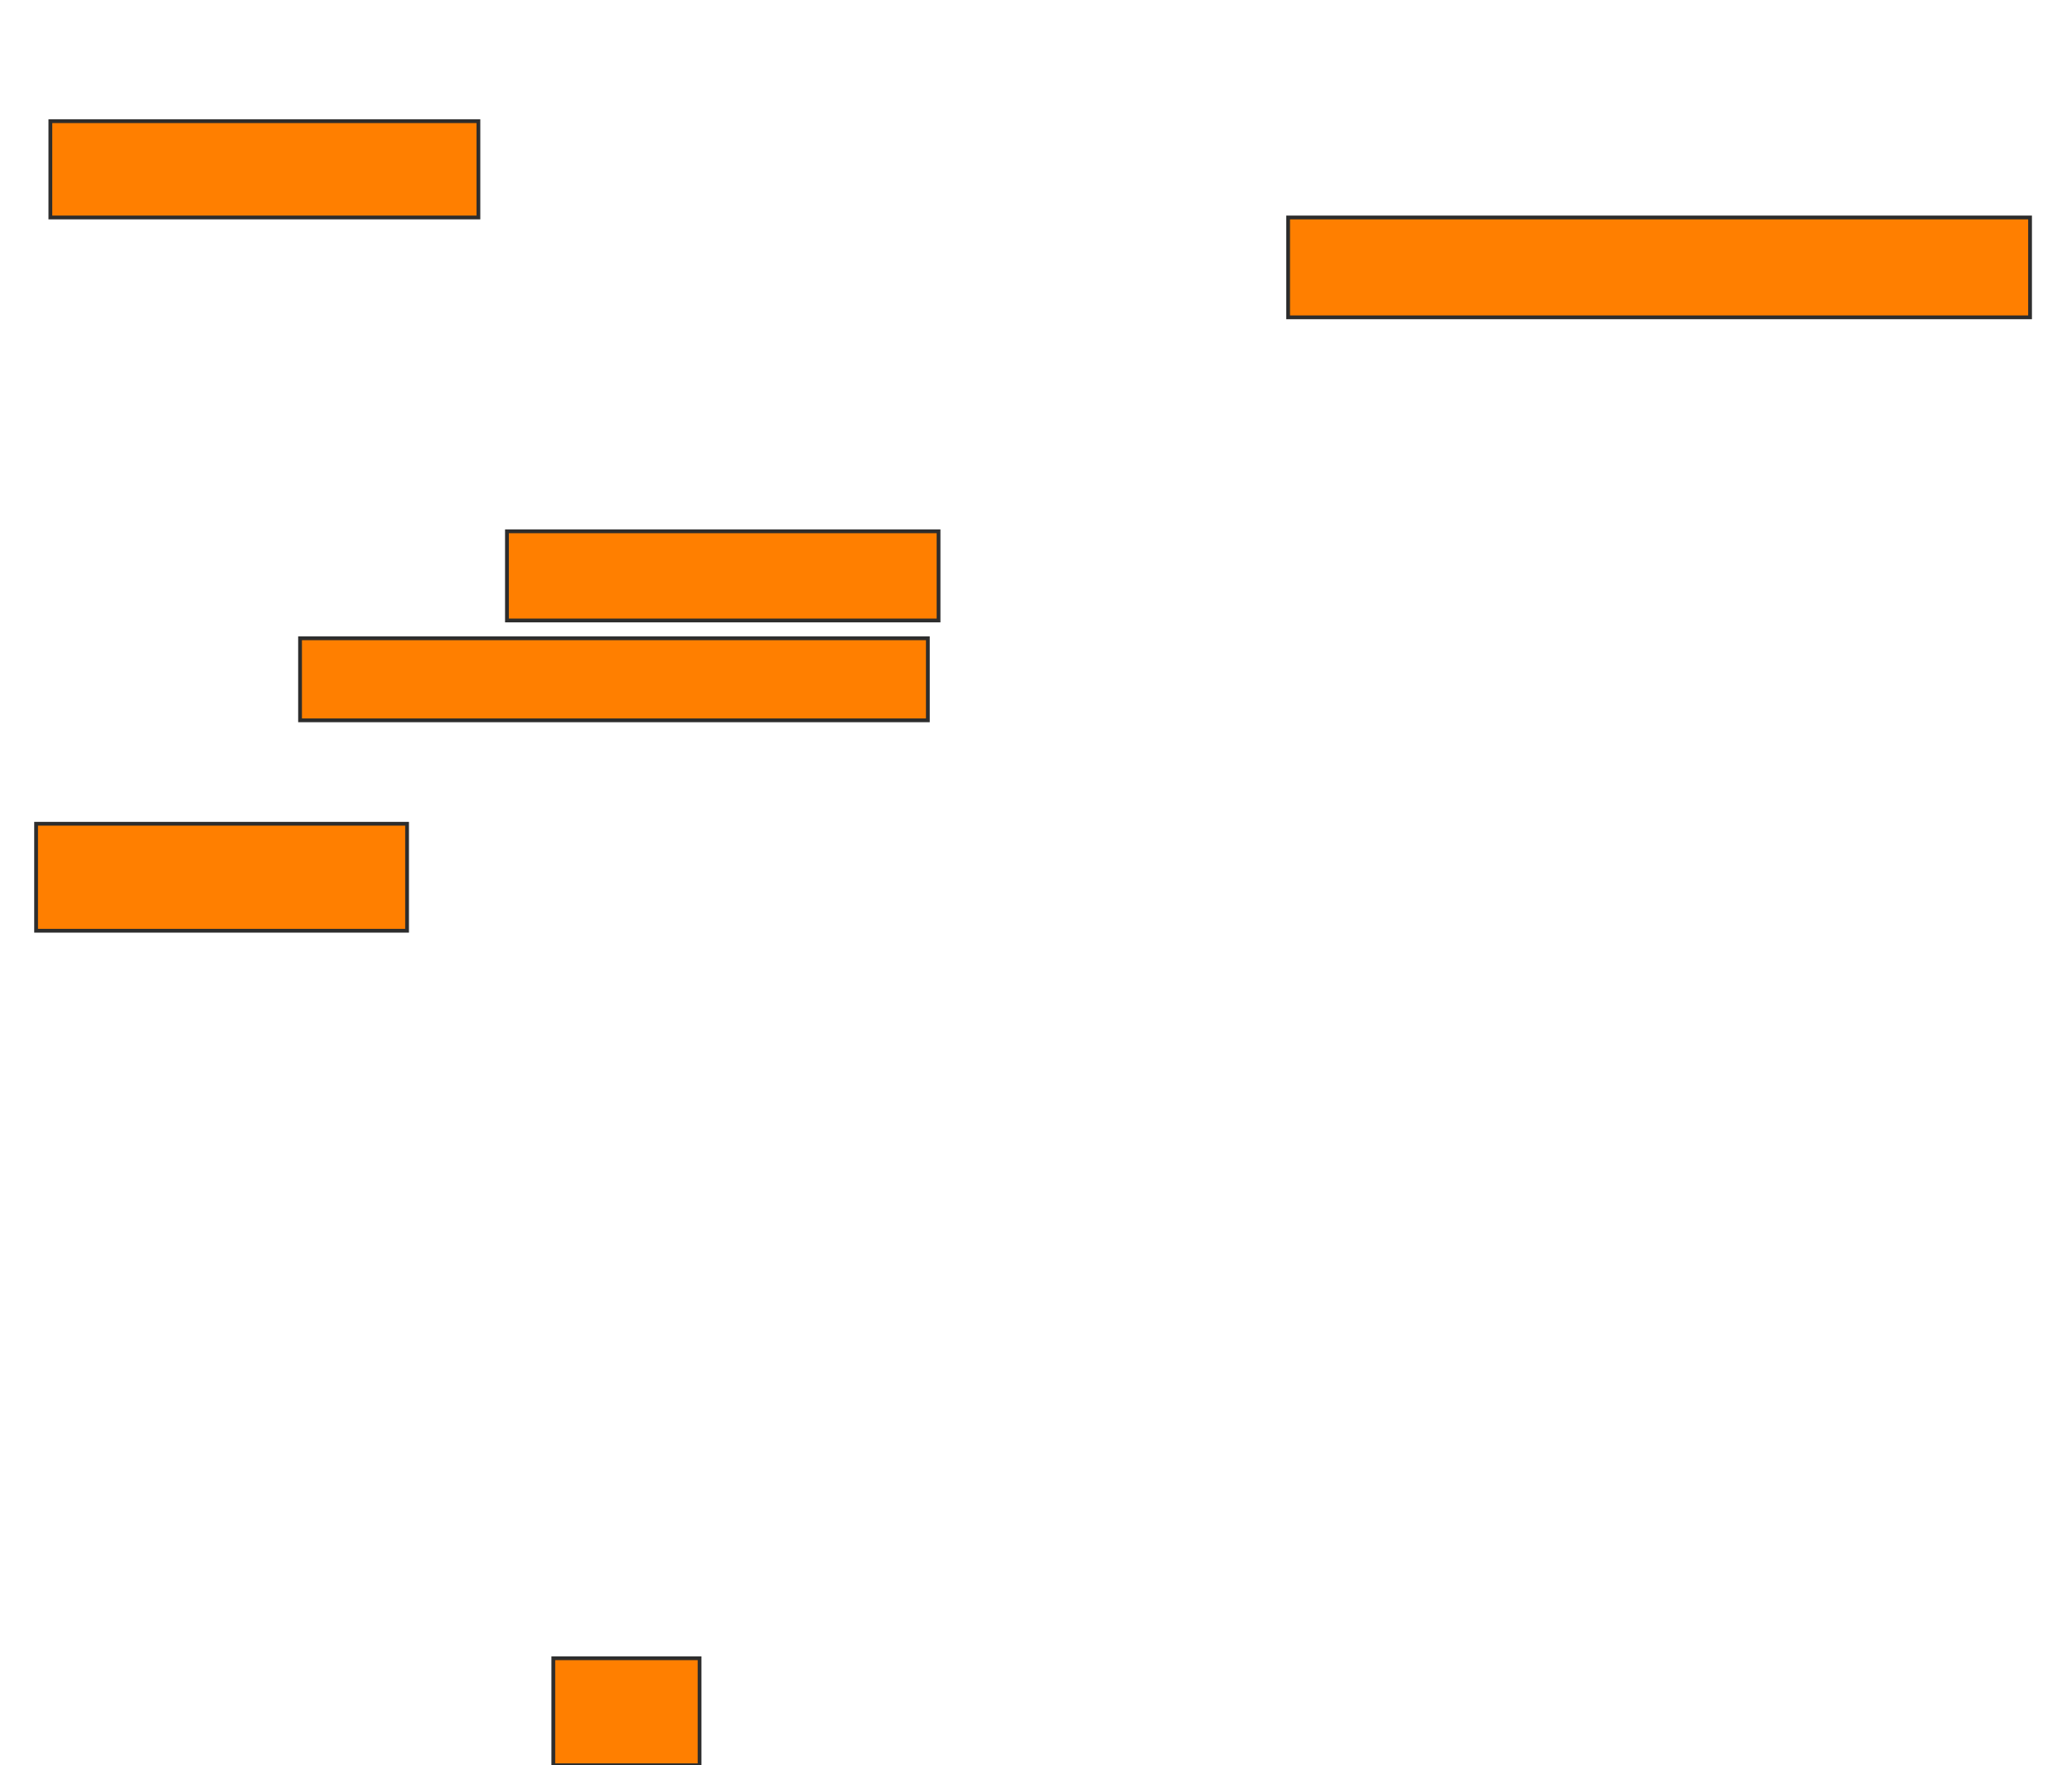 <svg xmlns="http://www.w3.org/2000/svg" width="548" height="467">
 <!-- Created with Image Occlusion Enhanced -->
 <g>
  <title>Labels</title>
 </g>
 <g>
  <title>Masks</title>
  <rect id="efe5132d30dd43edbe8eca8d76685631-oa-1" height="26.415" width="196.226" y="57.528" x="340.679" stroke="#2D2D2D" fill="#ff7f00"/>
  <rect id="efe5132d30dd43edbe8eca8d76685631-oa-2" height="23.585" width="114.151" y="140.547" x="134.075" stroke="#2D2D2D" fill="#ff7f00"/>
  <rect id="efe5132d30dd43edbe8eca8d76685631-oa-3" height="21.698" width="166.038" y="168.849" x="79.358" stroke="#2D2D2D" fill="#ff7f00"/>
  <rect id="efe5132d30dd43edbe8eca8d76685631-oa-4" height="28.302" width="98.113" y="217.906" x="9.547" stroke="#2D2D2D" fill="#ff7f00"/>
  <rect id="efe5132d30dd43edbe8eca8d76685631-oa-5" height="25.472" width="113.208" y="32.057" x="13.321" stroke="#2D2D2D" fill="#ff7f00"/>
  <rect id="efe5132d30dd43edbe8eca8d76685631-oa-6" height="28.302" width="38.679" y="438.66" x="146.34" stroke="#2D2D2D" fill="#ff7f00"/>
 </g>
</svg>
